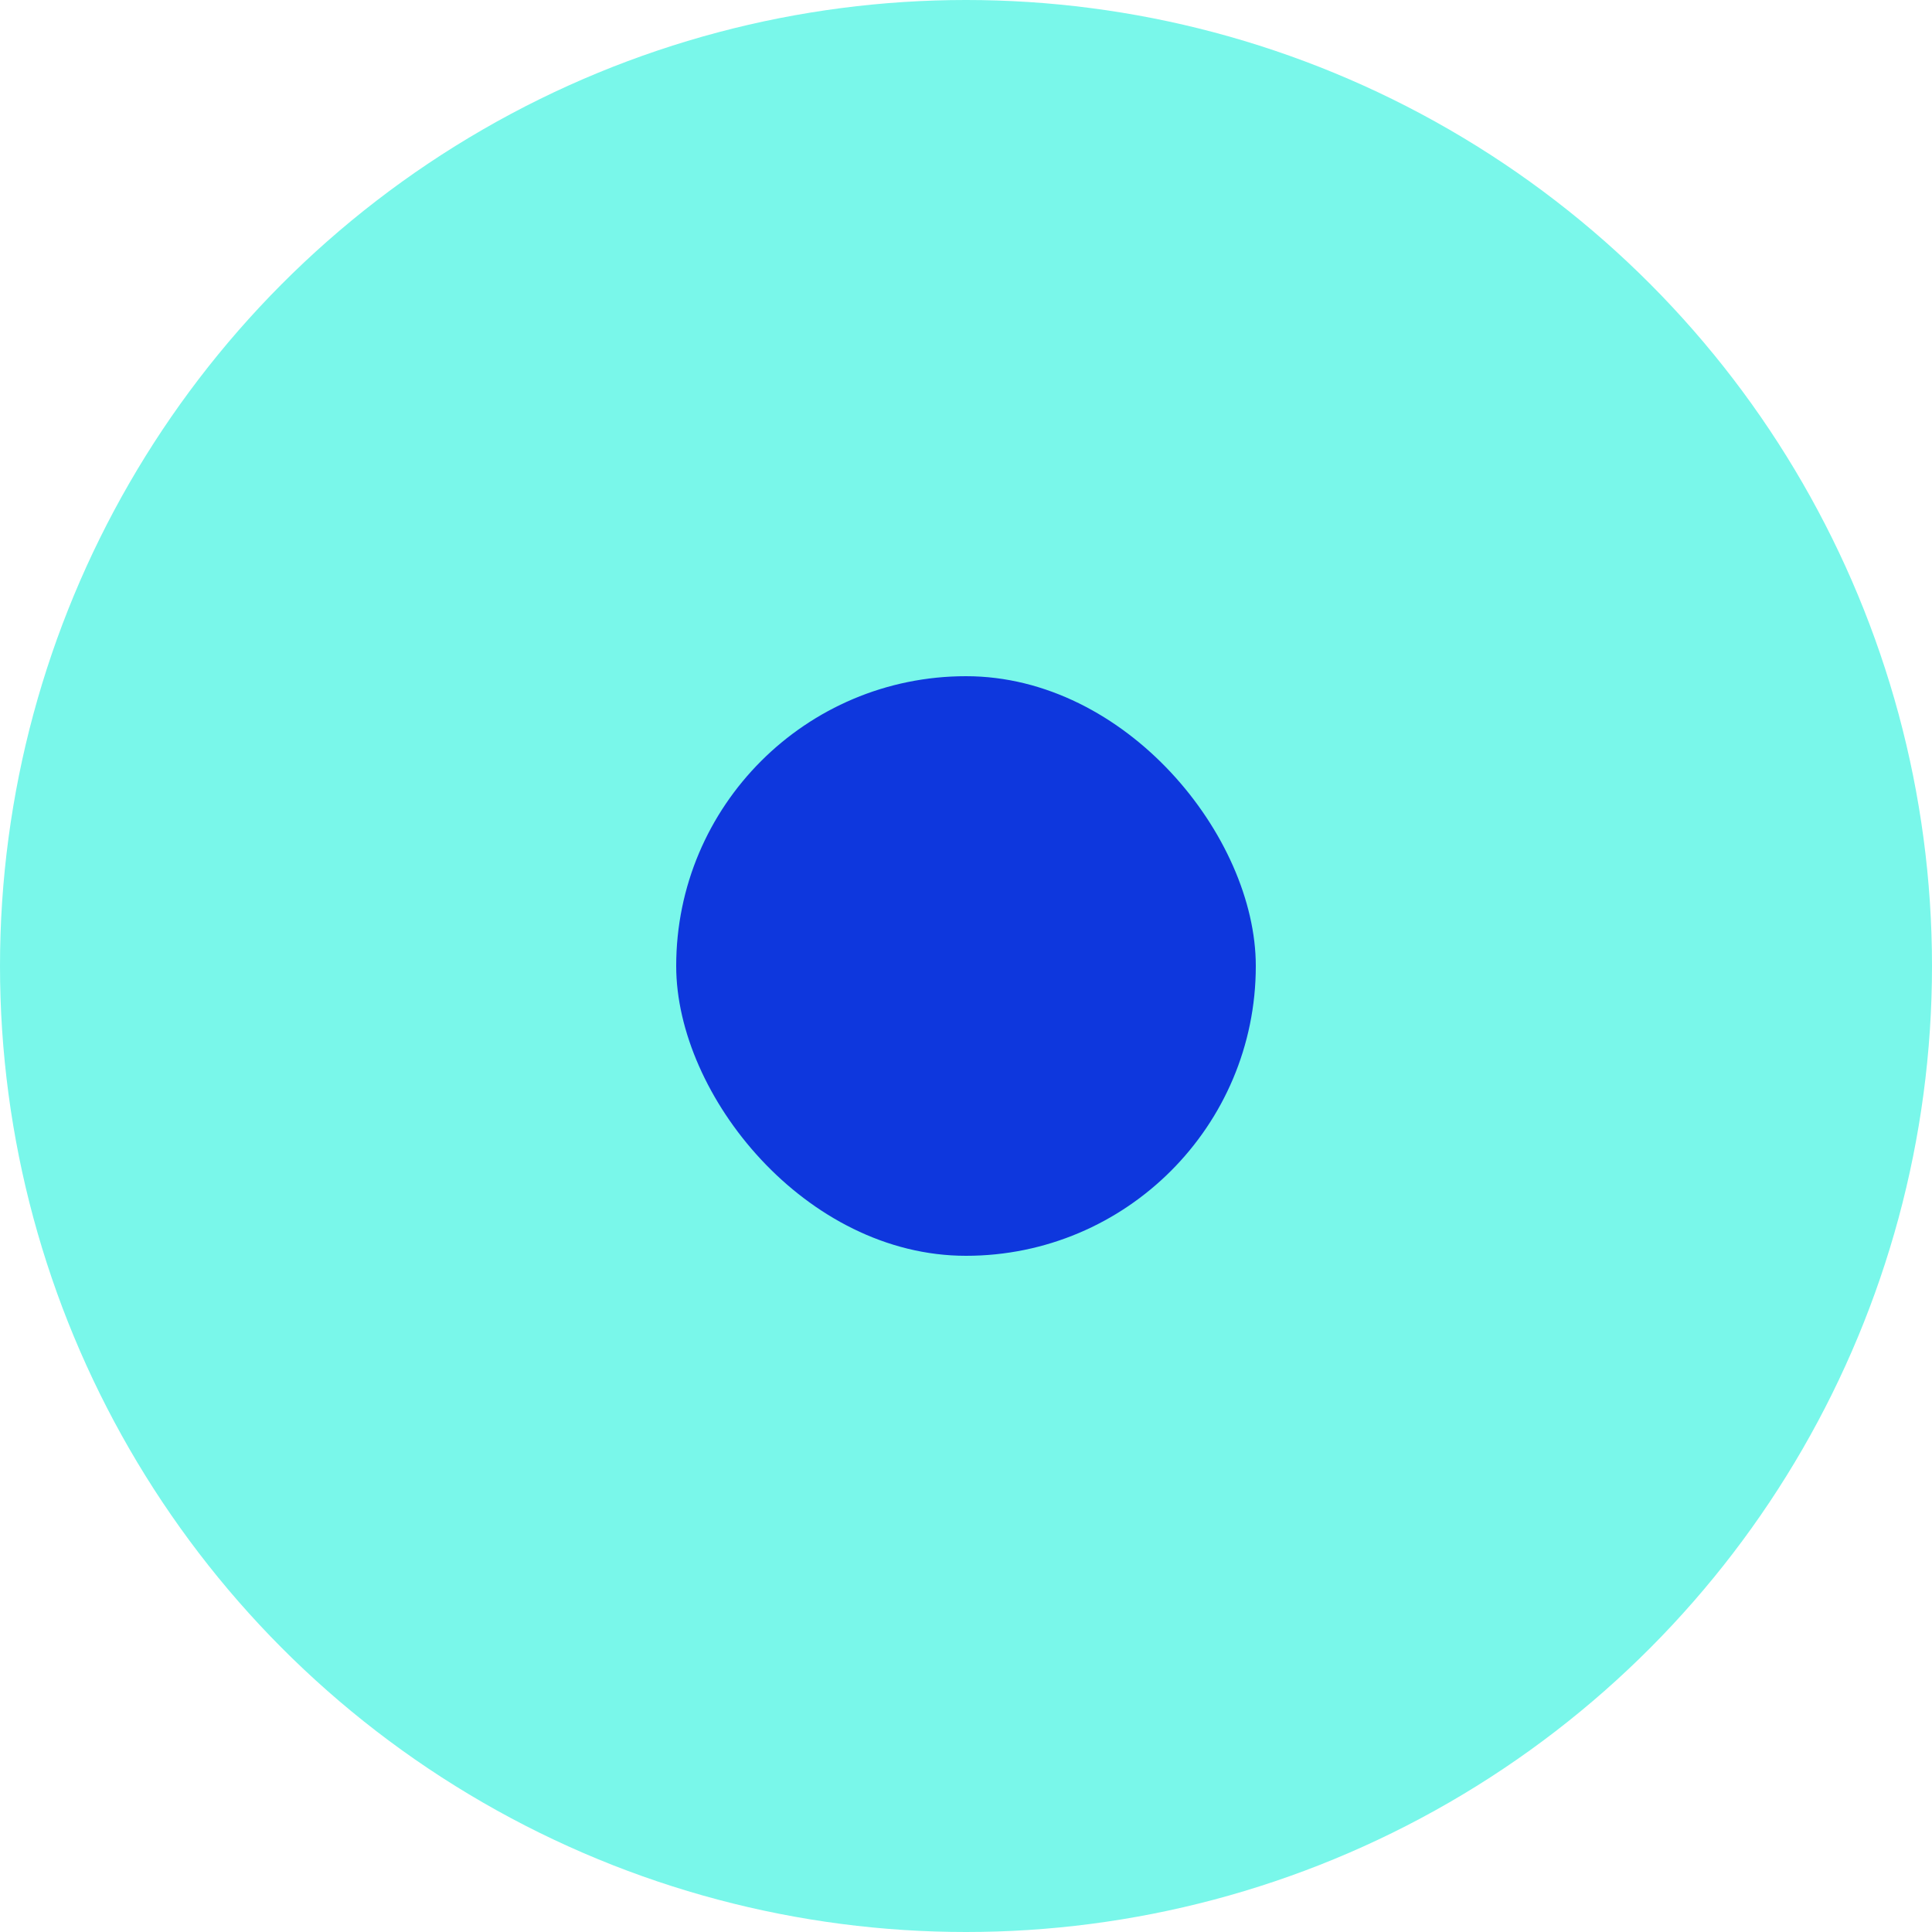 <?xml version="1.0" encoding="UTF-8"?>
<svg width="48" height="48" viewBox="0 0 40 40" version="1.1" xmlns="http://www.w3.org/2000/svg" xmlns:xlink="http://www.w3.org/1999/xlink">
    <g id="Site" stroke="none" stroke-width="1" fill="none" fill-rule="evenodd">
        <g id="Main-Copy" transform="translate(-1046, -2317)">
            <g id="blog" transform="translate(1046, 2317)">
                <circle id="Cercle" fill="#79F7EA" cx="20" cy="20" r="20"></circle>
                <rect id="Rectangle-Copy-2" fill="#0E37DD" x="14" y="14" width="12" height="12" rx="6"></rect>
            </g>
        </g>
    </g>
</svg>
